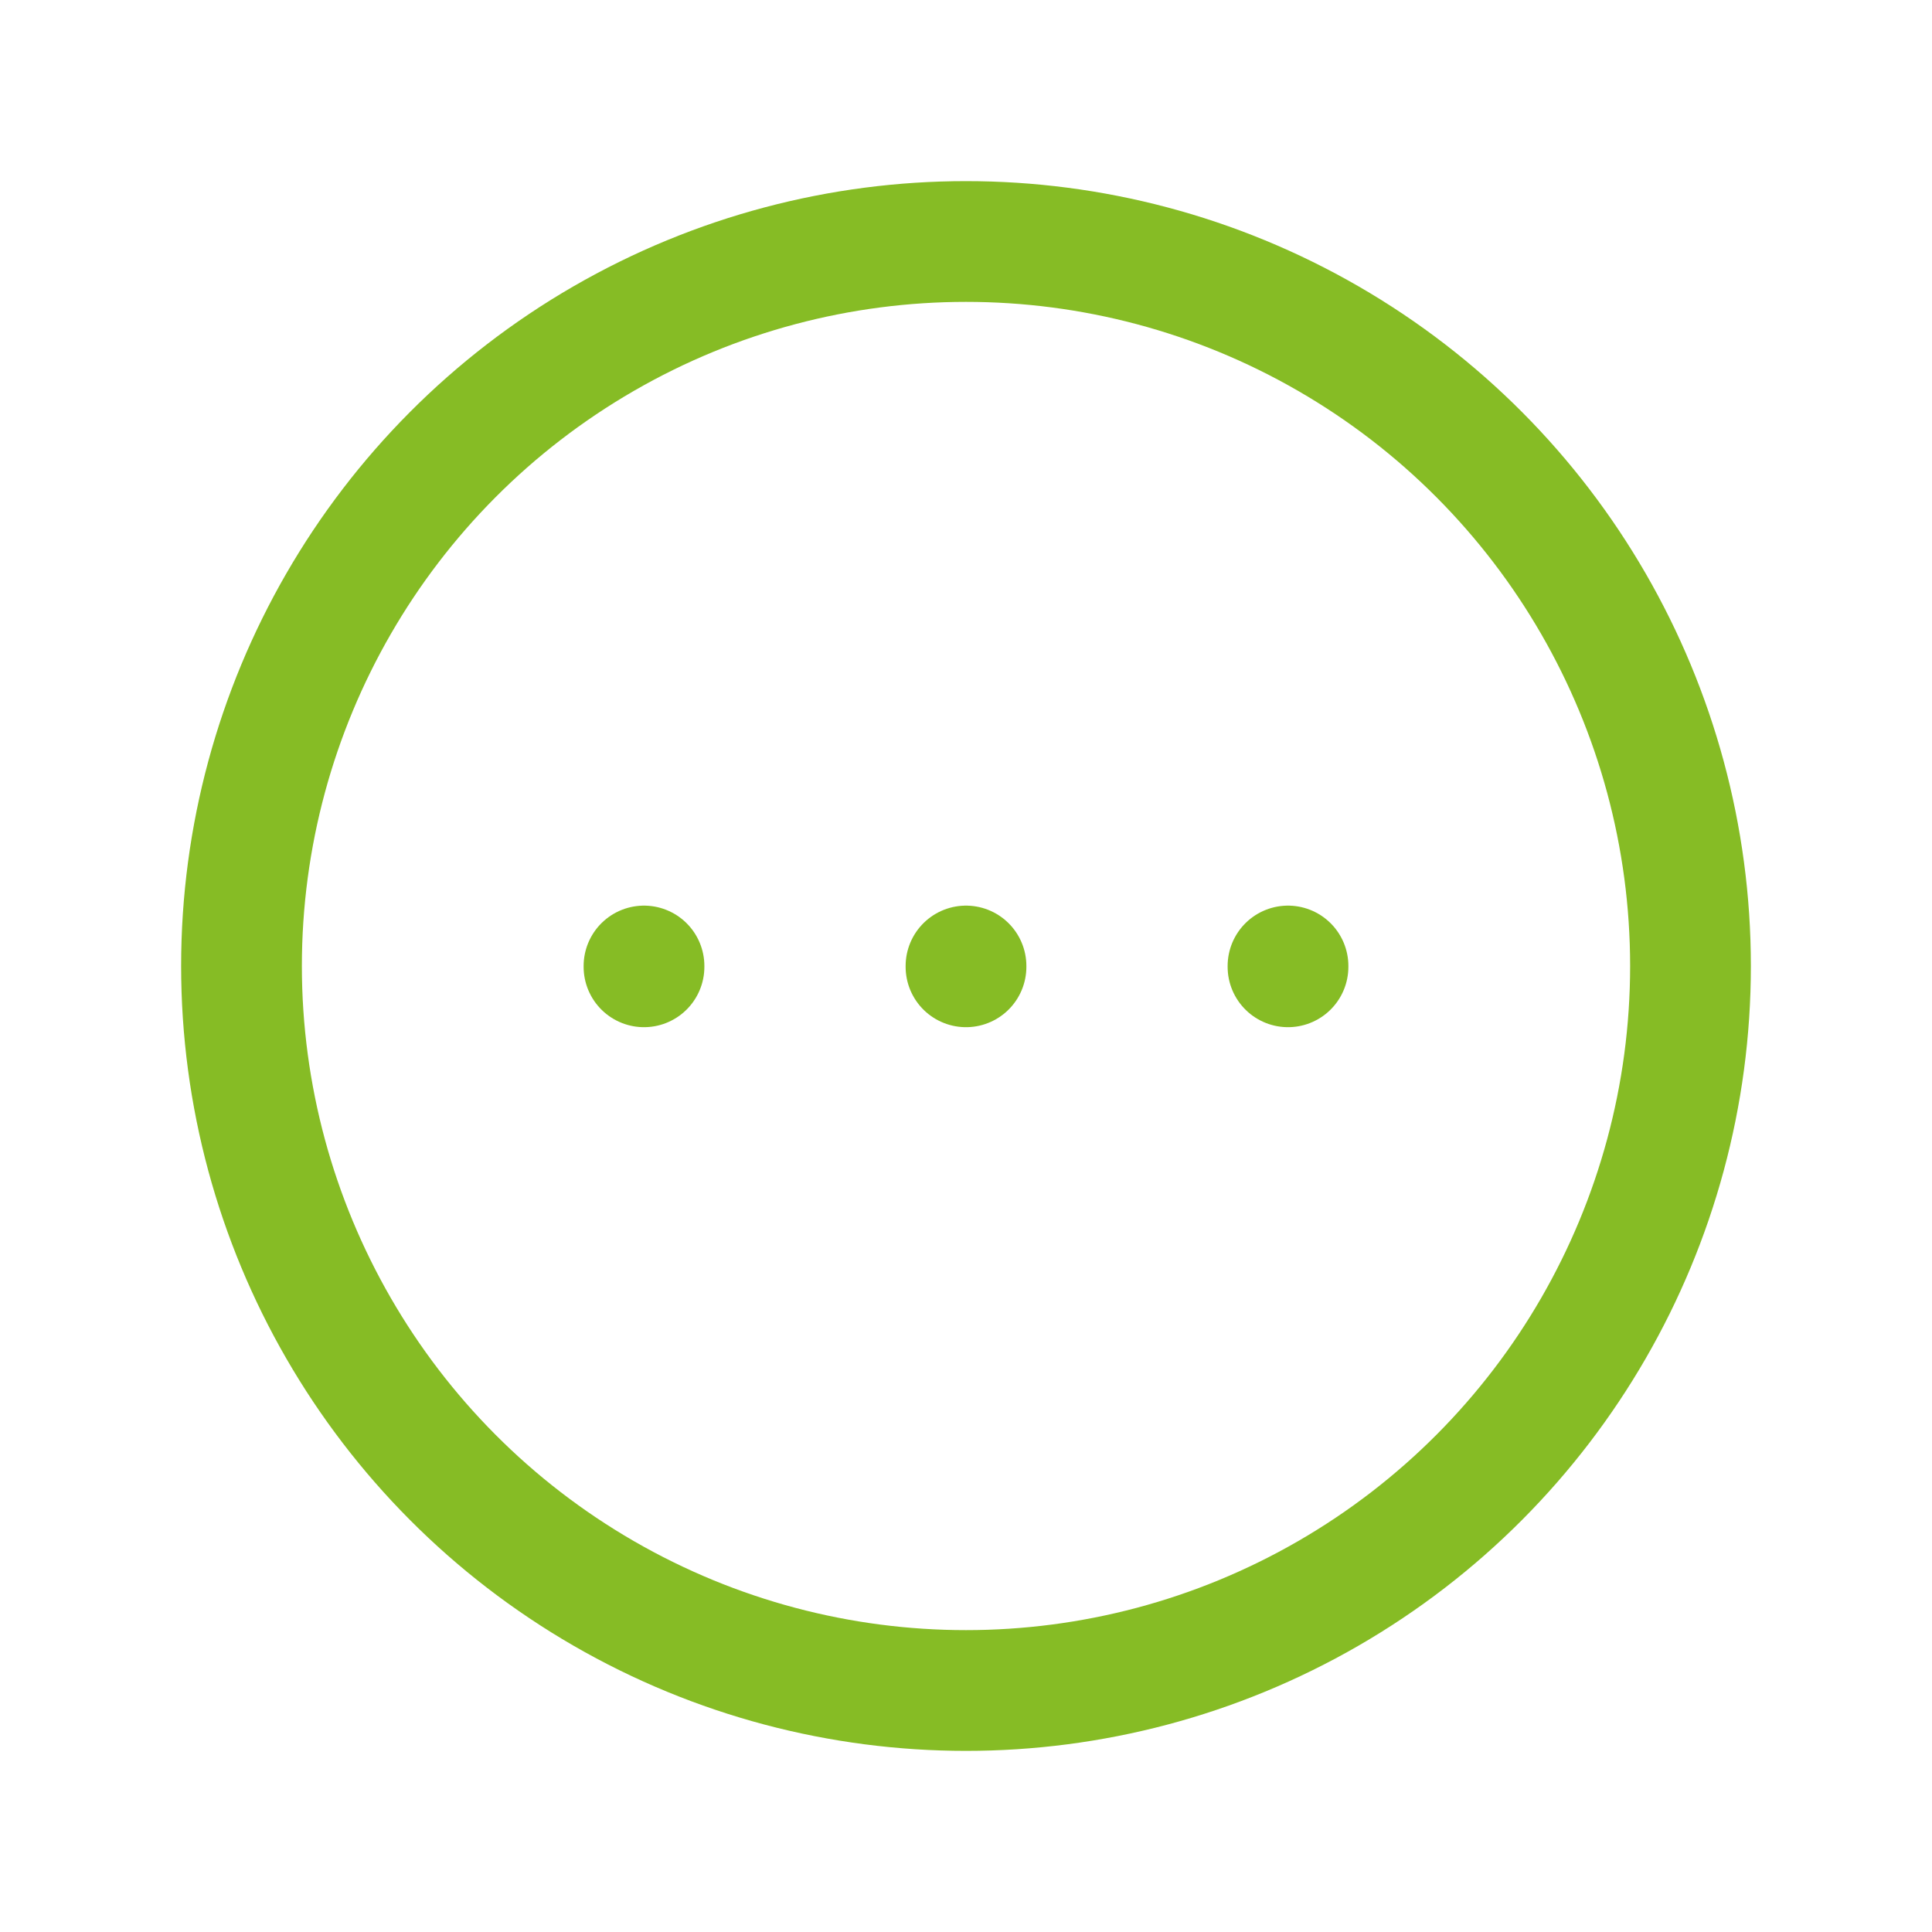 <svg xmlns="http://www.w3.org/2000/svg" class="icon icon-tabler icon-tabler-dots-circle-horizontal" width="44" height="44" viewBox="0 0 24 24" stroke-width="1.5" stroke="#86BC25" fill="none" stroke-linecap="round" stroke-linejoin="round">
  <path stroke="none" d="M0 0h24v24H0z" fill="none"/>
  <circle cx="12" cy="12" r="9" />
  <line x1="8" y1="12" x2="8" y2="12.01" />
  <line x1="12" y1="12" x2="12" y2="12.01" />
  <line x1="16" y1="12" x2="16" y2="12.01" />
</svg>